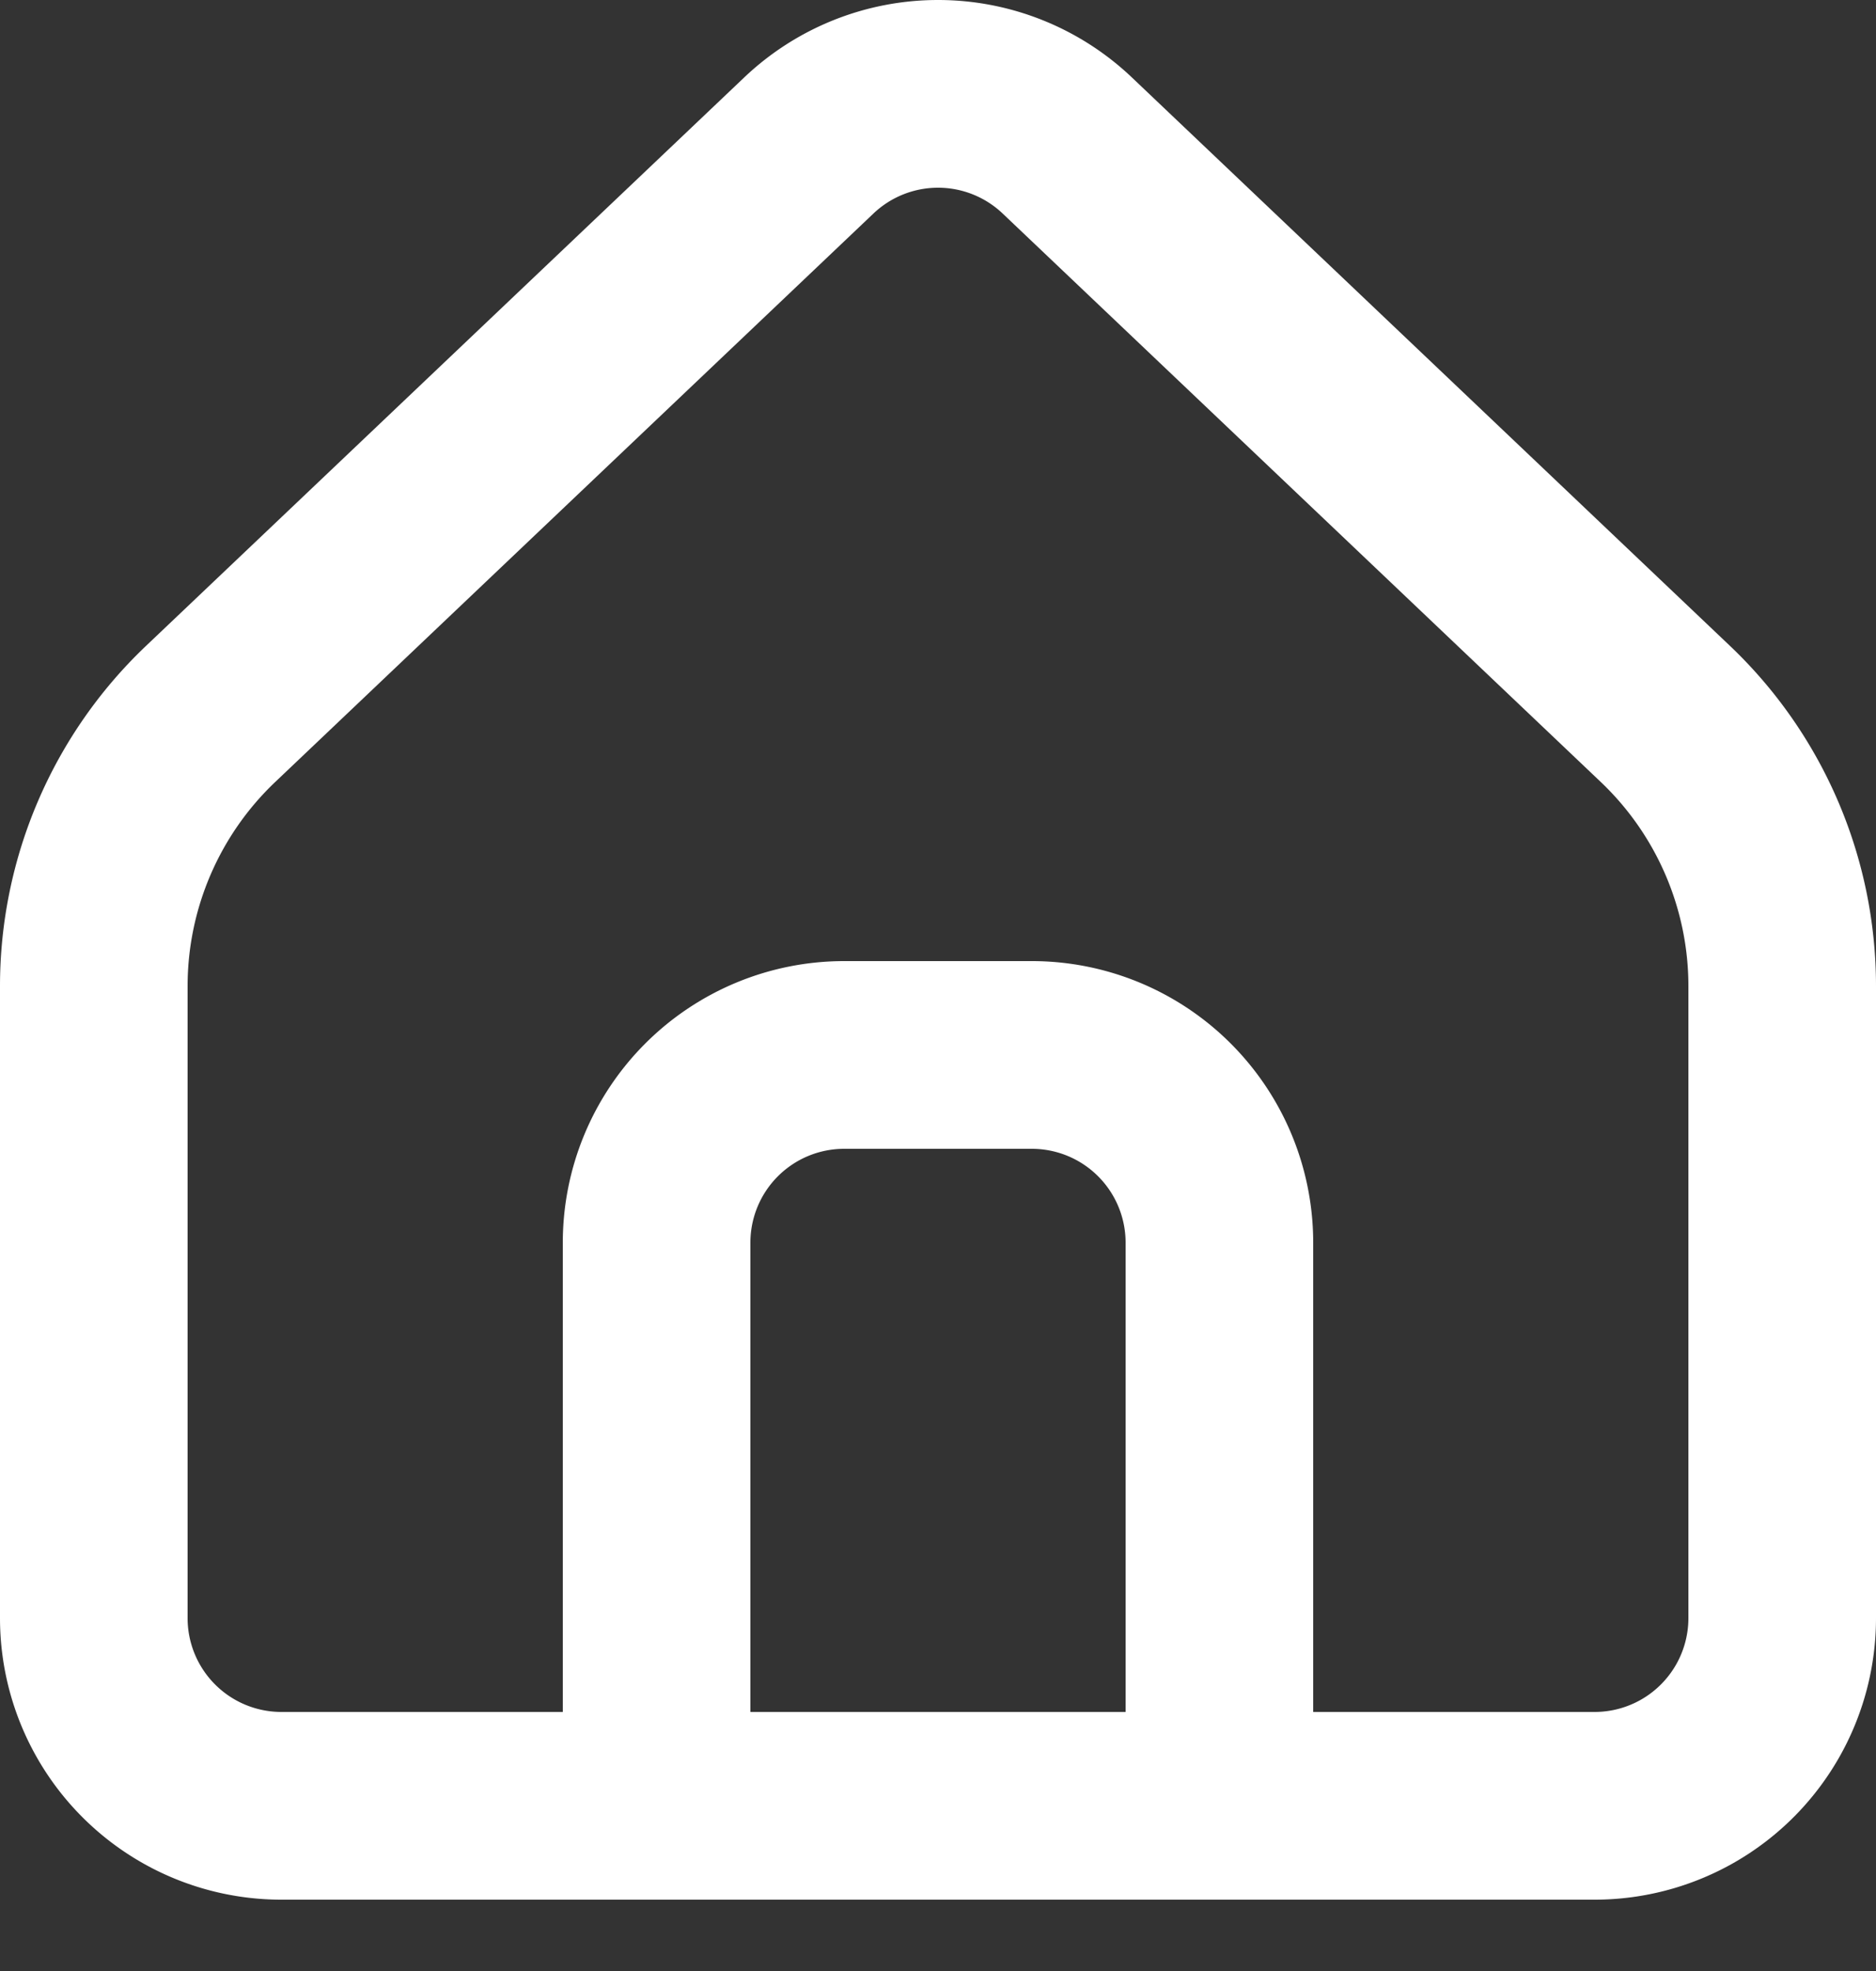 <svg xmlns="http://www.w3.org/2000/svg" width="20" height="21" fill="none" viewBox="0 0 20 21">
  <rect x="0" y="0" width="20" height="21" fill="#333333" stroke="none"/>
  <path stroke="#fff" stroke-linecap="round" stroke-linejoin="round" stroke-width="2" d="M19 17.24v-6.733a4 4 0 0 0-1.245-2.9L11.378 1.55a2 2 0 0 0-2.755 0L2.245 7.607A4 4 0 0 0 1 10.507v6.733a2 2 0 0 0 2 2h14a2 2 0 0 0 2-2Z"/>
  <path stroke="#fff" stroke-linecap="round" stroke-linejoin="round" stroke-width="2" d="M7 13.24a2 2 0 0 1 2-2h2a2 2 0 0 1 2 2v6H7v-6Z"/>
</svg>
